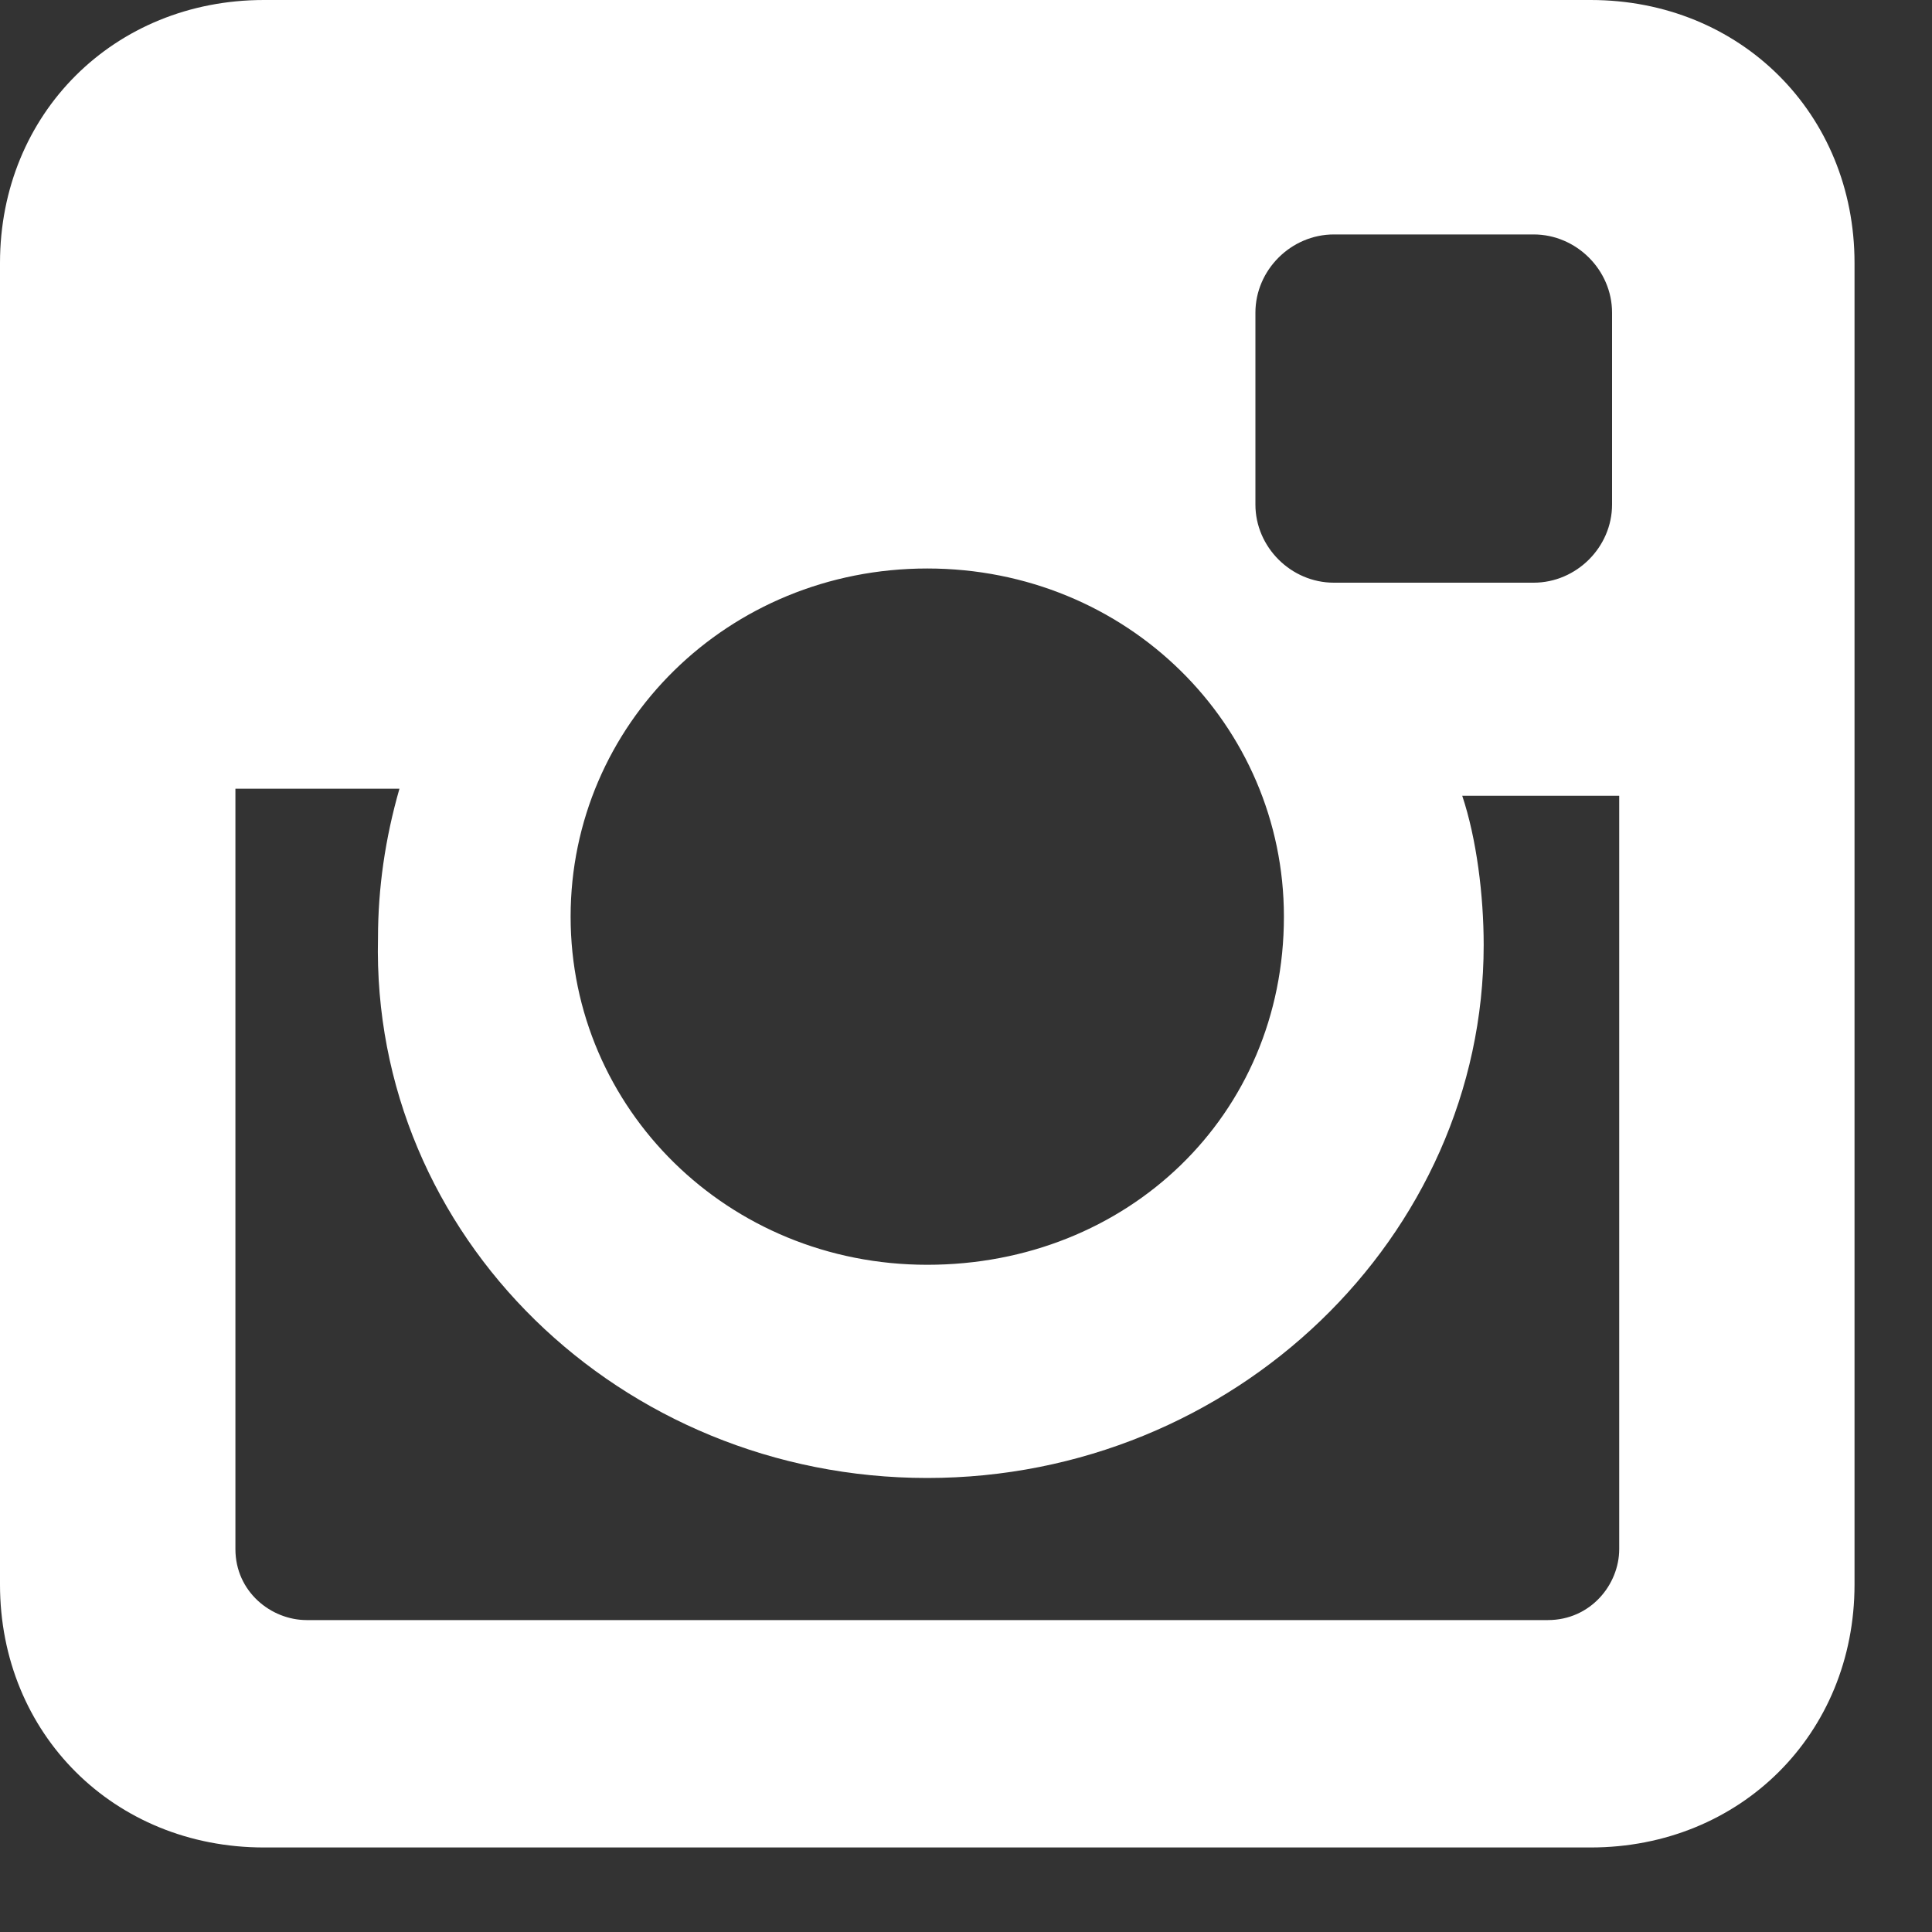 <svg width="20" height="20" viewBox="0 0 20 20" fill="none" xmlns="http://www.w3.org/2000/svg">
<rect x="0" y="0" width="20" height="20" fill="#333333" stroke="none"/>
<path d="M16.466 0H2.732C1.181 0 0 1.177 0 2.722V16.403C0 17.948 1.181 19.125 2.732 19.125H16.466C18.017 19.125 19.198 17.948 19.198 16.403V2.722C19.198 1.177 18.017 0 16.466 0ZM9.599 15.3C12.774 15.3 15.359 12.799 15.359 9.783C15.359 9.268 15.285 8.68 15.137 8.238H16.762V16.036C16.762 16.403 16.466 16.771 16.023 16.771H3.175C2.806 16.771 2.437 16.477 2.437 16.036V8.165H4.135C3.987 8.68 3.913 9.195 3.913 9.71C3.84 12.799 6.424 15.3 9.599 15.3ZM9.599 13.093C7.532 13.093 5.907 11.475 5.907 9.489C5.907 7.503 7.532 5.885 9.599 5.885C11.667 5.885 13.291 7.503 13.291 9.489C13.291 11.549 11.667 13.093 9.599 13.093ZM16.688 5.223C16.688 5.664 16.319 6.032 15.876 6.032H13.808C13.365 6.032 12.996 5.664 12.996 5.223V3.237C12.996 2.795 13.365 2.427 13.808 2.427H15.876C16.319 2.427 16.688 2.795 16.688 3.237V5.223Z" fill="white"/>
</svg>
